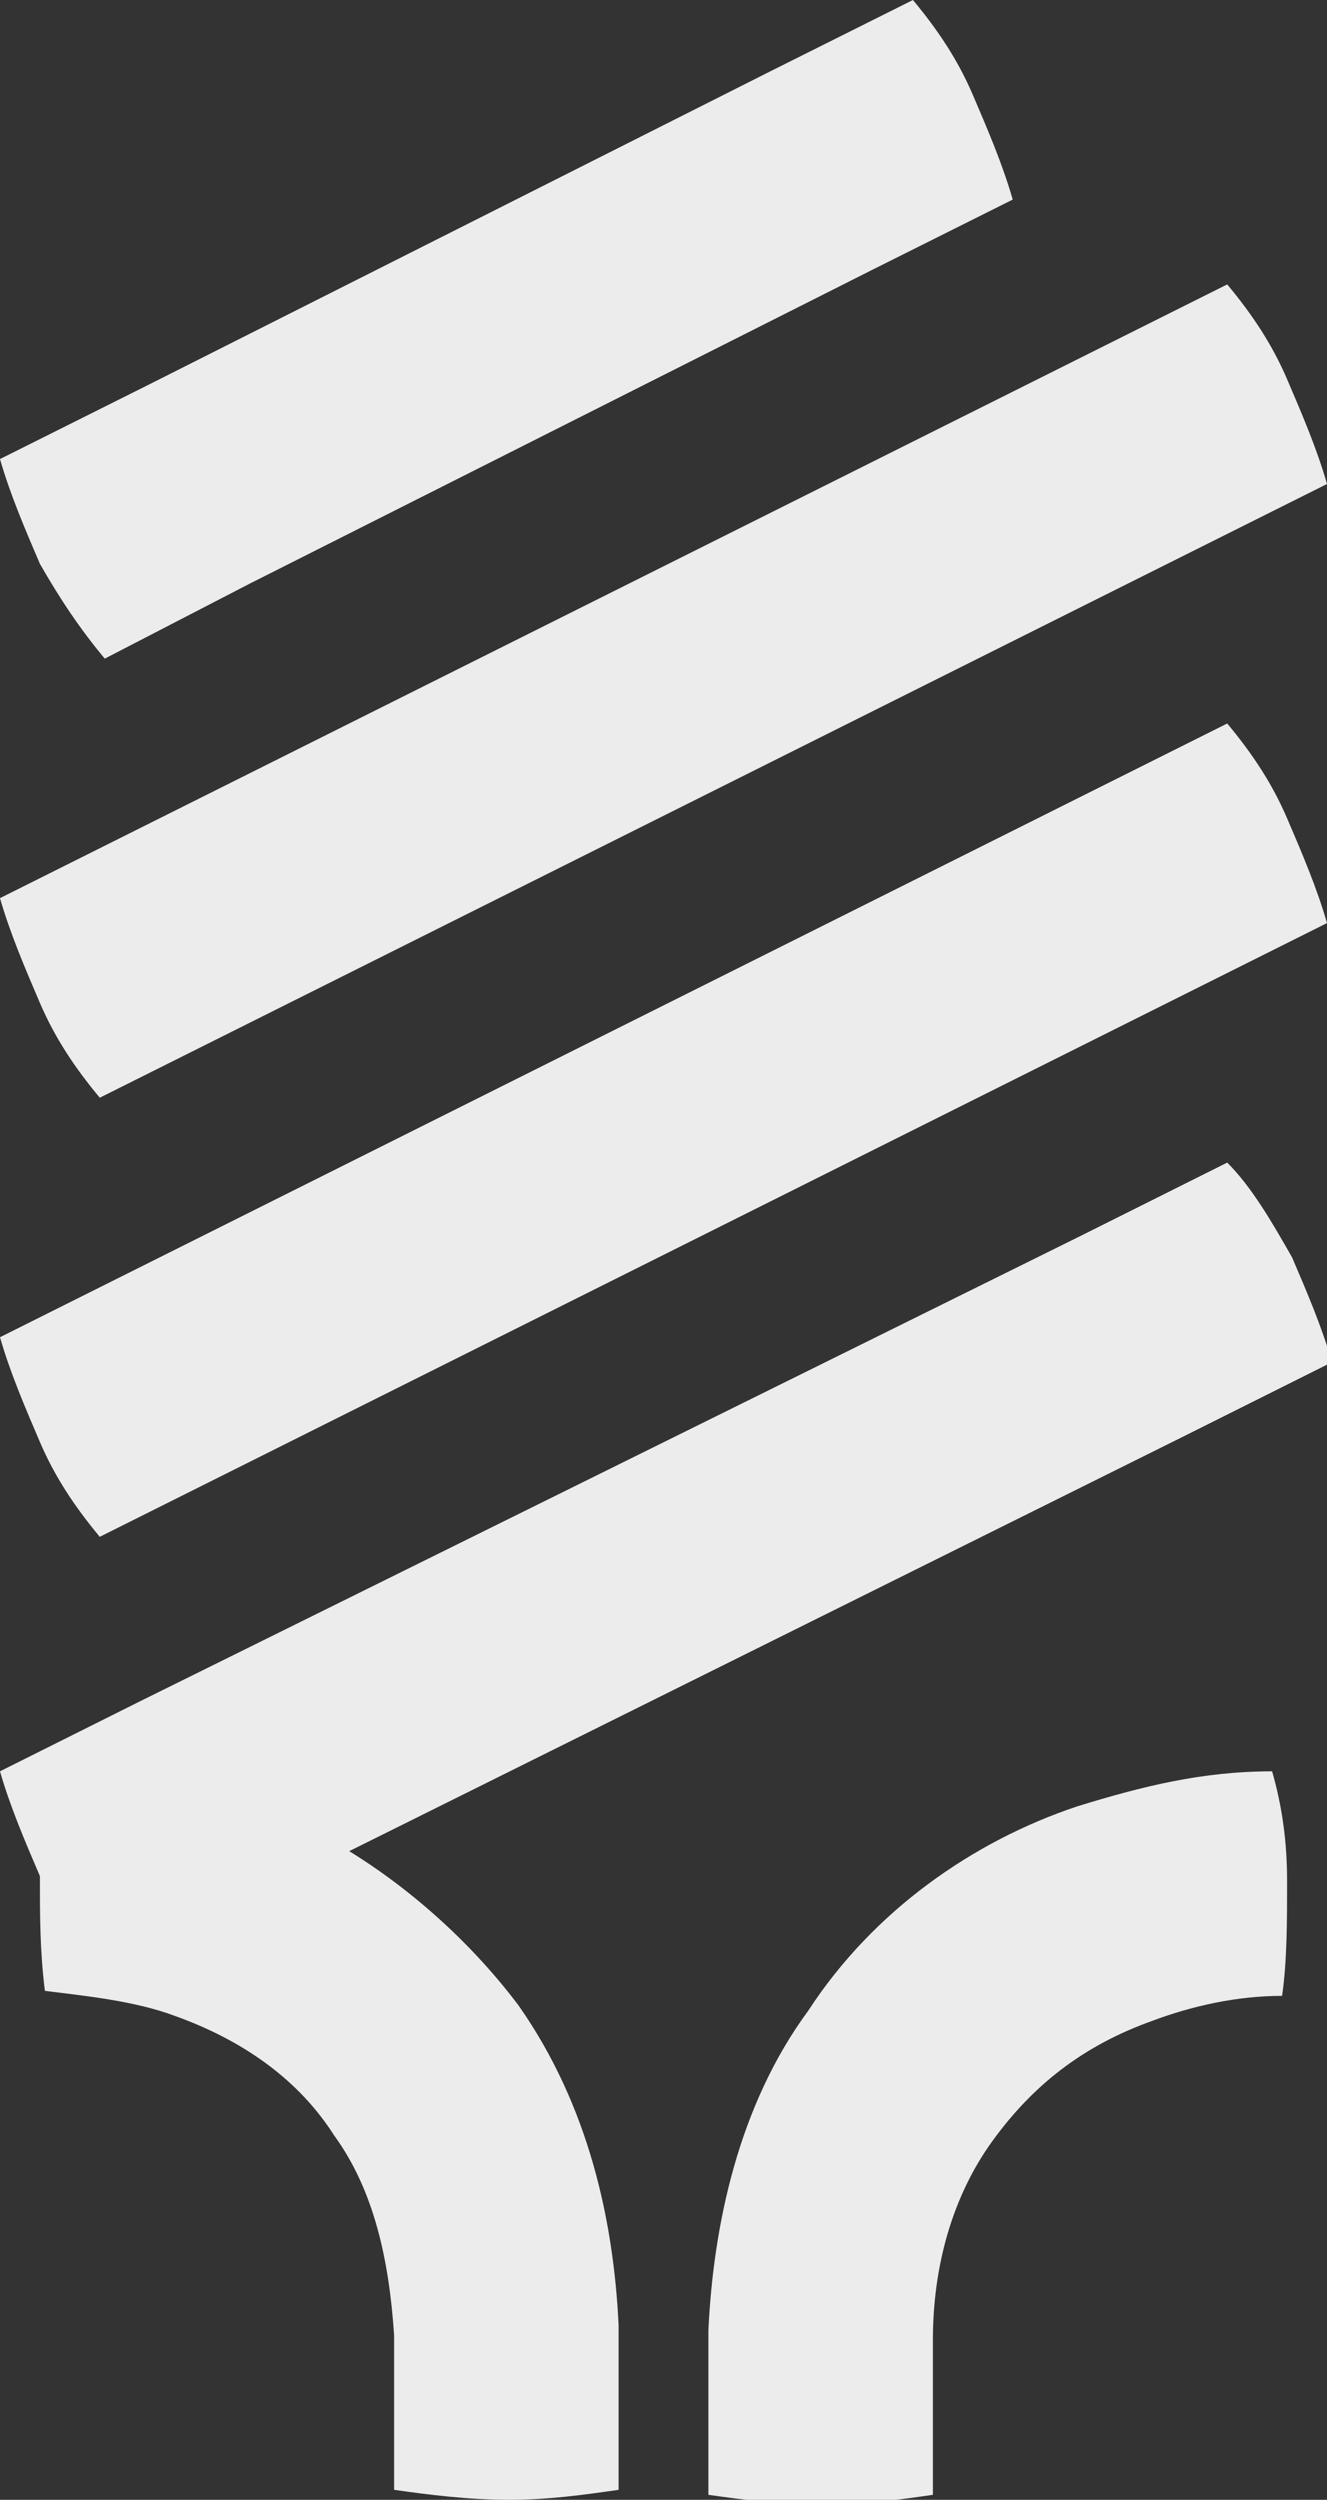 <?xml version="1.0" encoding="utf-8"?>
<!-- Generator: Adobe Illustrator 19.1.0, SVG Export Plug-In . SVG Version: 6.00 Build 0)  -->
<svg version="1.1" xmlns="http://www.w3.org/2000/svg" xmlns:xlink="http://www.w3.org/1999/xlink" x="0px" y="0px"
	 viewBox="0 0 26.6 50.1" style="enable-background:new 0 0 26.6 50.1;" xml:space="preserve">
<rect x="0" y="0" width="26.6" height="50.1" fill="#333333" stroke="none"/>
<style type="text/css">
	.st0{fill:#FFFFFF;}
	.st1{fill:#2DCDCB;}
	.st2{fill:#F7F7F7;}
	.st3{fill:#EDECED;}
	.st4{fill:none;}
	.st5{fill:none;stroke:#FFFFFF;stroke-width:0.5;stroke-miterlimit:10;}
	.st6{fill:none;stroke:#BCBEC0;stroke-width:0.5;stroke-miterlimit:10;}
	.st7{fill:#D1D3D4;}
	.st8{fill:#47C1C3;}
	.st9{fill:none;stroke:#F3F2F2;stroke-width:1.23;stroke-miterlimit:10;}
	.st10{fill:#FEFEFE;}
</style>
<g id="Backgrounds">
</g>
<g id="Image">
</g>
<g id="Lines">
</g>
<g id="Text">
	<g id="Menu_8_">
	</g>
</g>
<g id="Icons">
	<g id="Menu_1_">
	</g>
	<g>
		<path class="st3" d="M0,18c0.2,0.7,0.5,1.4,0.8,2.1c0.3,0.7,0.7,1.3,1.2,1.9L5,20.5l18.8-9.4l2.8-1.4c-0.2-0.7-0.5-1.4-0.8-2.1
			c-0.3-0.7-0.7-1.3-1.2-1.9l-2.8,1.4L3,16.5L0,18z"/>
		<path class="st3" d="M2.1,13.2L5,11.7l12.5-6.3l2.8-1.4c-0.2-0.7-0.5-1.4-0.8-2.1c-0.3-0.7-0.7-1.3-1.2-1.9l-2.8,1.4L3,7.7L0,9.2
			c0.2,0.7,0.5,1.4,0.8,2.1C1.2,12,1.6,12.6,2.1,13.2z"/>
		<path class="st3" d="M24.6,14.5l-2.8,1.4L3,25.3L0,26.8c0.2,0.7,0.5,1.4,0.8,2.1c0.3,0.7,0.7,1.3,1.2,1.9L5,29.3l18.8-9.4l2.8-1.4
			c-0.2-0.7-0.5-1.4-0.8-2.1C25.5,15.7,25.1,15.1,24.6,14.5z"/>
		<path class="st3" d="M24.6,23.3l-3,1.5L2.8,34.1L0,35.5c0.2,0.7,0.5,1.4,0.8,2.1c0,0,0,0,0,0c0,0.8,0,1.5,0.1,2.3
			c0.8,0.1,1.8,0.2,2.6,0.5c1.4,0.5,2.5,1.3,3.2,2.4c0.8,1.1,1.1,2.5,1.2,4c0,0.4,0,1,0,1.5v1.6c0.7,0.1,1.5,0.2,2.3,0.2
			c0.8,0,1.5-0.1,2.2-0.2v-1.6c0-0.5,0-1,0-1.7c-0.1-2.1-0.6-4.4-2-6.4C9.5,39,8.3,37.9,7,37.1l16.7-8.3l3-1.5
			c-0.2-0.7-0.5-1.4-0.8-2.1C25.5,24.5,25.1,23.8,24.6,23.3z"/>
		<path class="st3" d="M21.6,36.2c-2.1,0.7-4.1,2.1-5.4,4.1c-1.4,1.9-1.9,4.3-2,6.4c0,0.7,0,1.2,0,1.7v1.6c0.7,0.1,1.5,0.2,2.3,0.2
			c0.8,0,1.5-0.1,2.2-0.2v-1.6c0-0.5,0-1.1,0-1.5c0-1.5,0.4-2.9,1.2-4c0.8-1.1,1.8-1.9,3.2-2.4c0.8-0.3,1.7-0.5,2.6-0.5
			c0.1-0.7,0.1-1.5,0.1-2.3c0-0.8-0.1-1.5-0.3-2.2C24.1,35.5,22.9,35.8,21.6,36.2z"/>
	</g>
</g>
<g id="Logo">
</g>
<g id="Dashes">
</g>
</svg>
